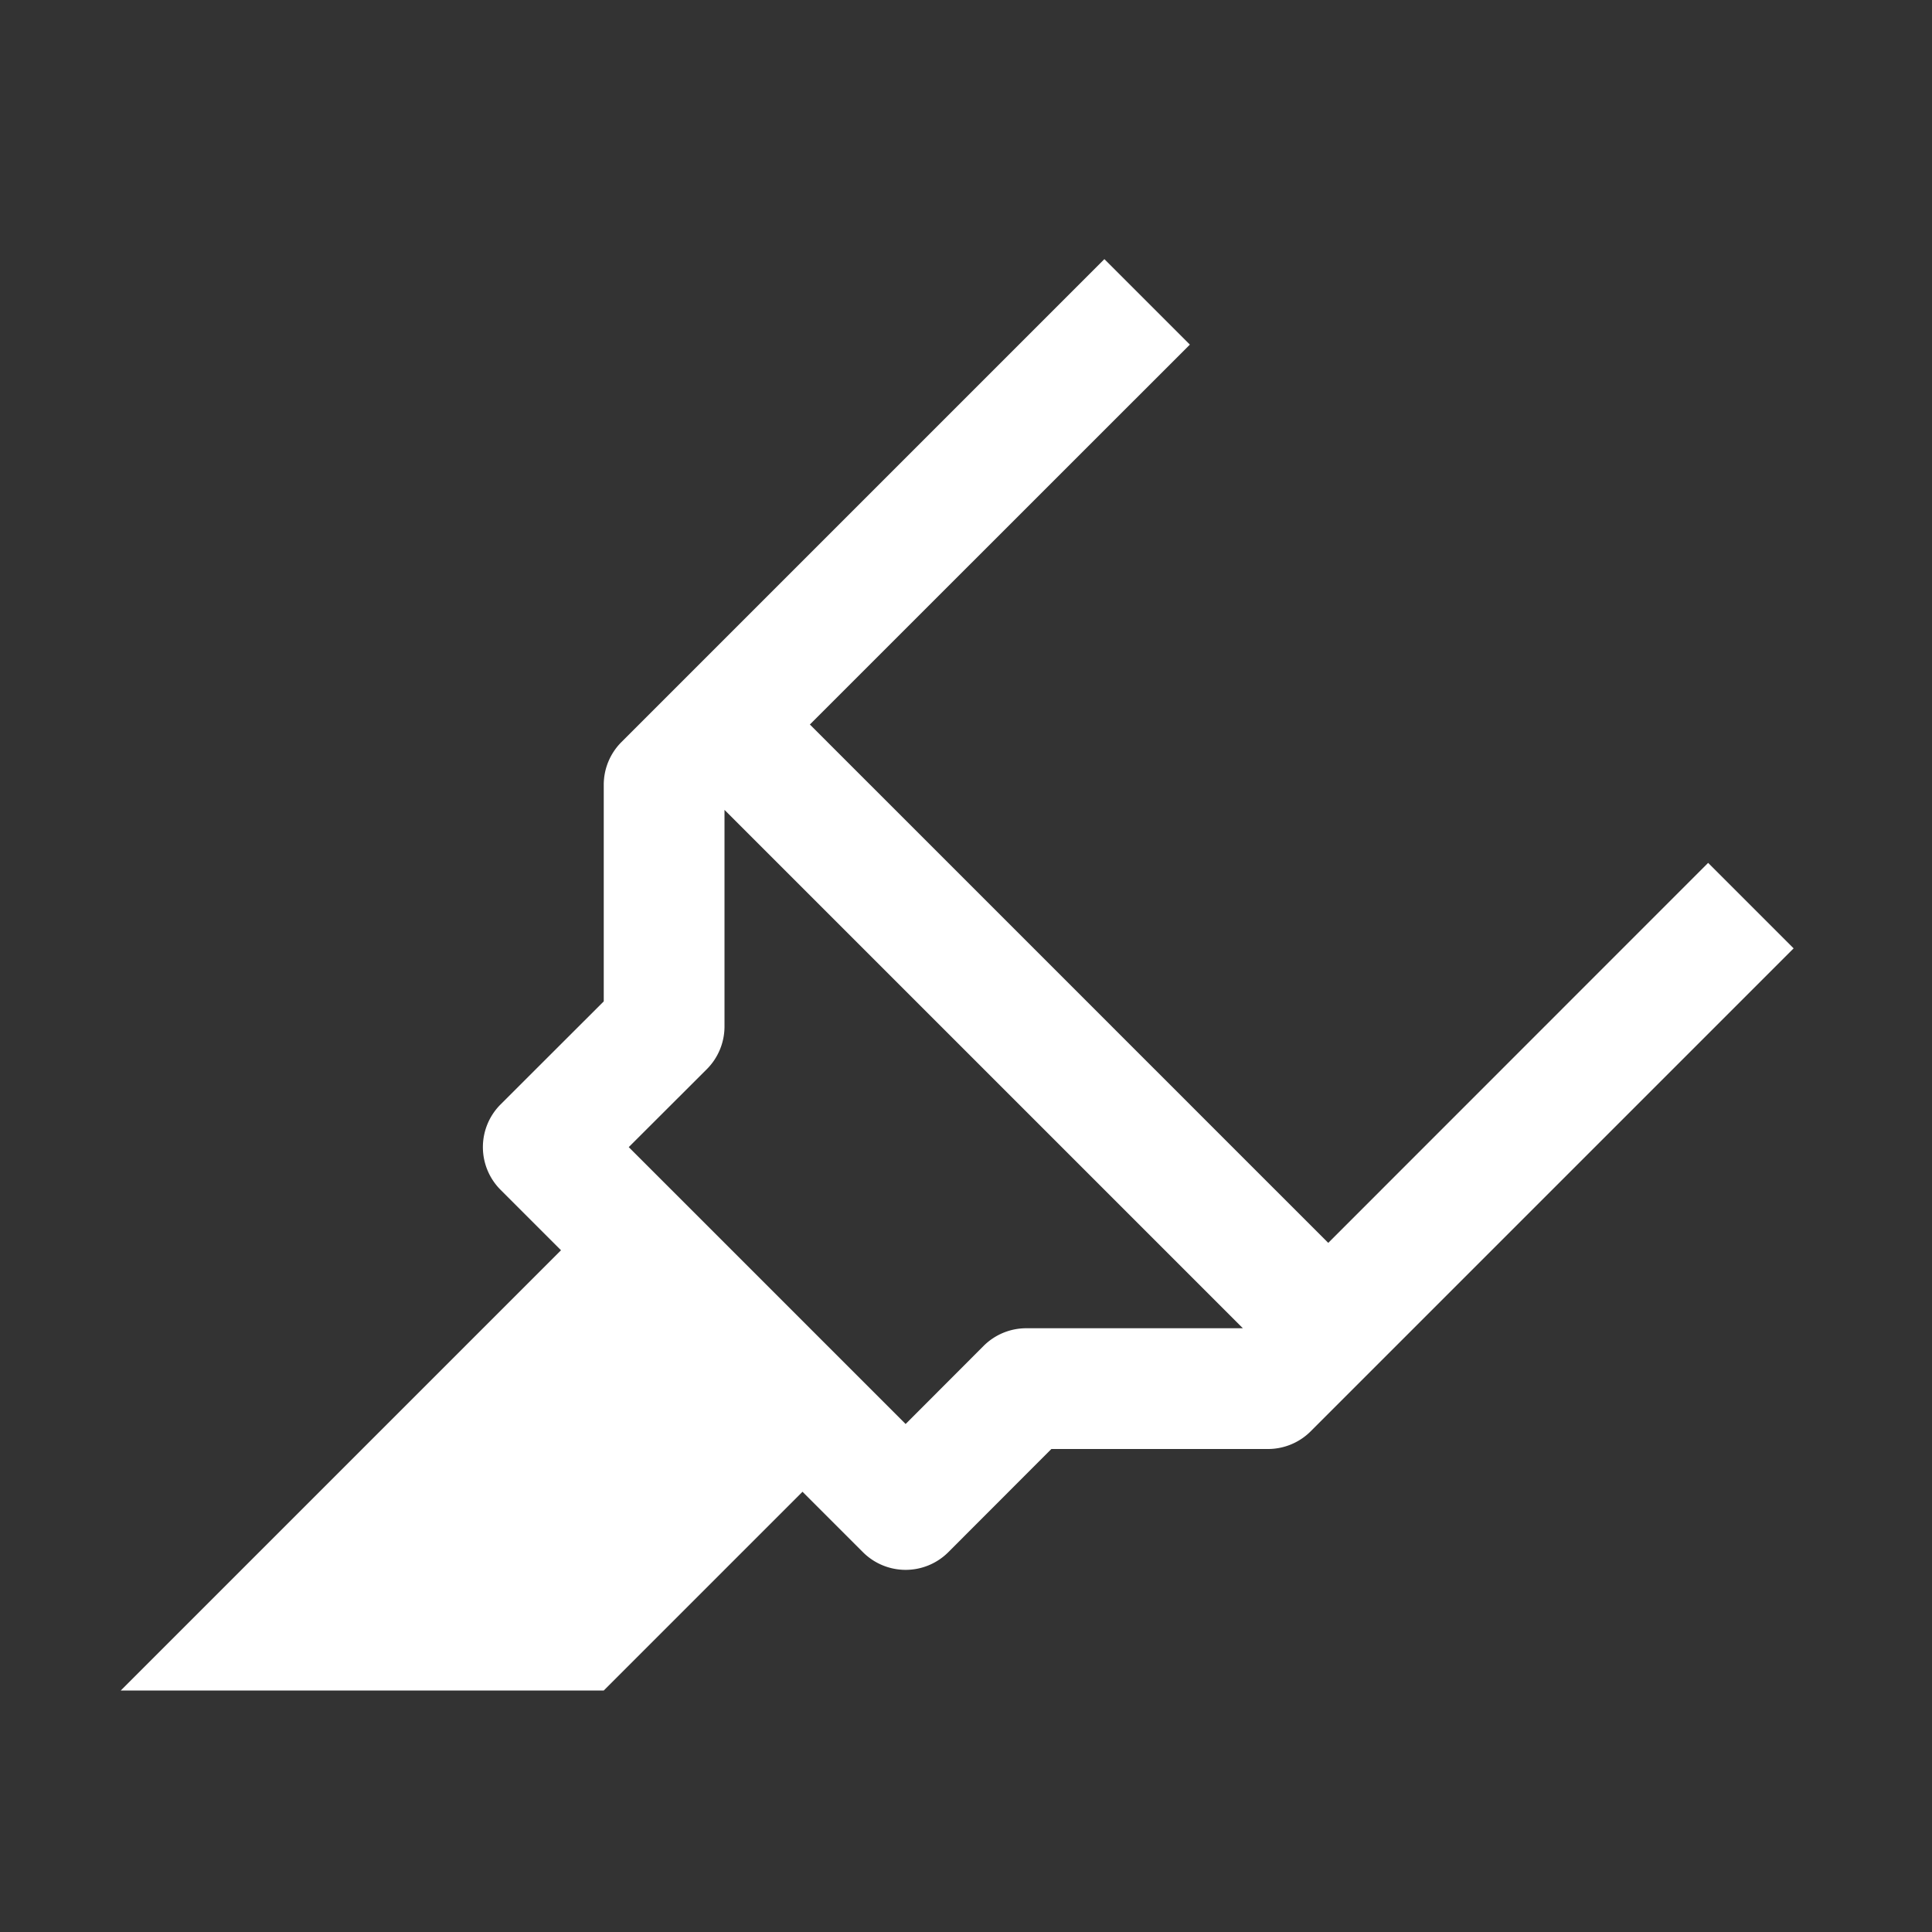 <svg t="1708236924874" class="icon" viewBox="0 0 1024 1024" version="1.1" xmlns="http://www.w3.org/2000/svg" p-id="19869" width="200" height="200"><rect x="0" y="0" width="1024" height="1024" fill="#333333" stroke="none"/><path d="M585.344 137.344l-256 256A32 32 0 0 0 320 416v114.752l-54.656 54.592a32 32 0 0 0 0 45.312l32 32L64 896h256l105.344-105.344 32 32a32 32 0 0 0 45.312 0L557.248 768H672a32 32 0 0 0 22.656-9.344l256-256-45.312-45.312L704 658.752 429.248 384l201.408-201.344-45.312-45.312zM384 429.248L658.752 704H544a32 32 0 0 0-22.656 9.344l-41.344 41.408L333.248 608l41.408-41.344A32 32 0 0 0 384 544V429.248z" fill="#ffffff" p-id="19870"></path></svg>